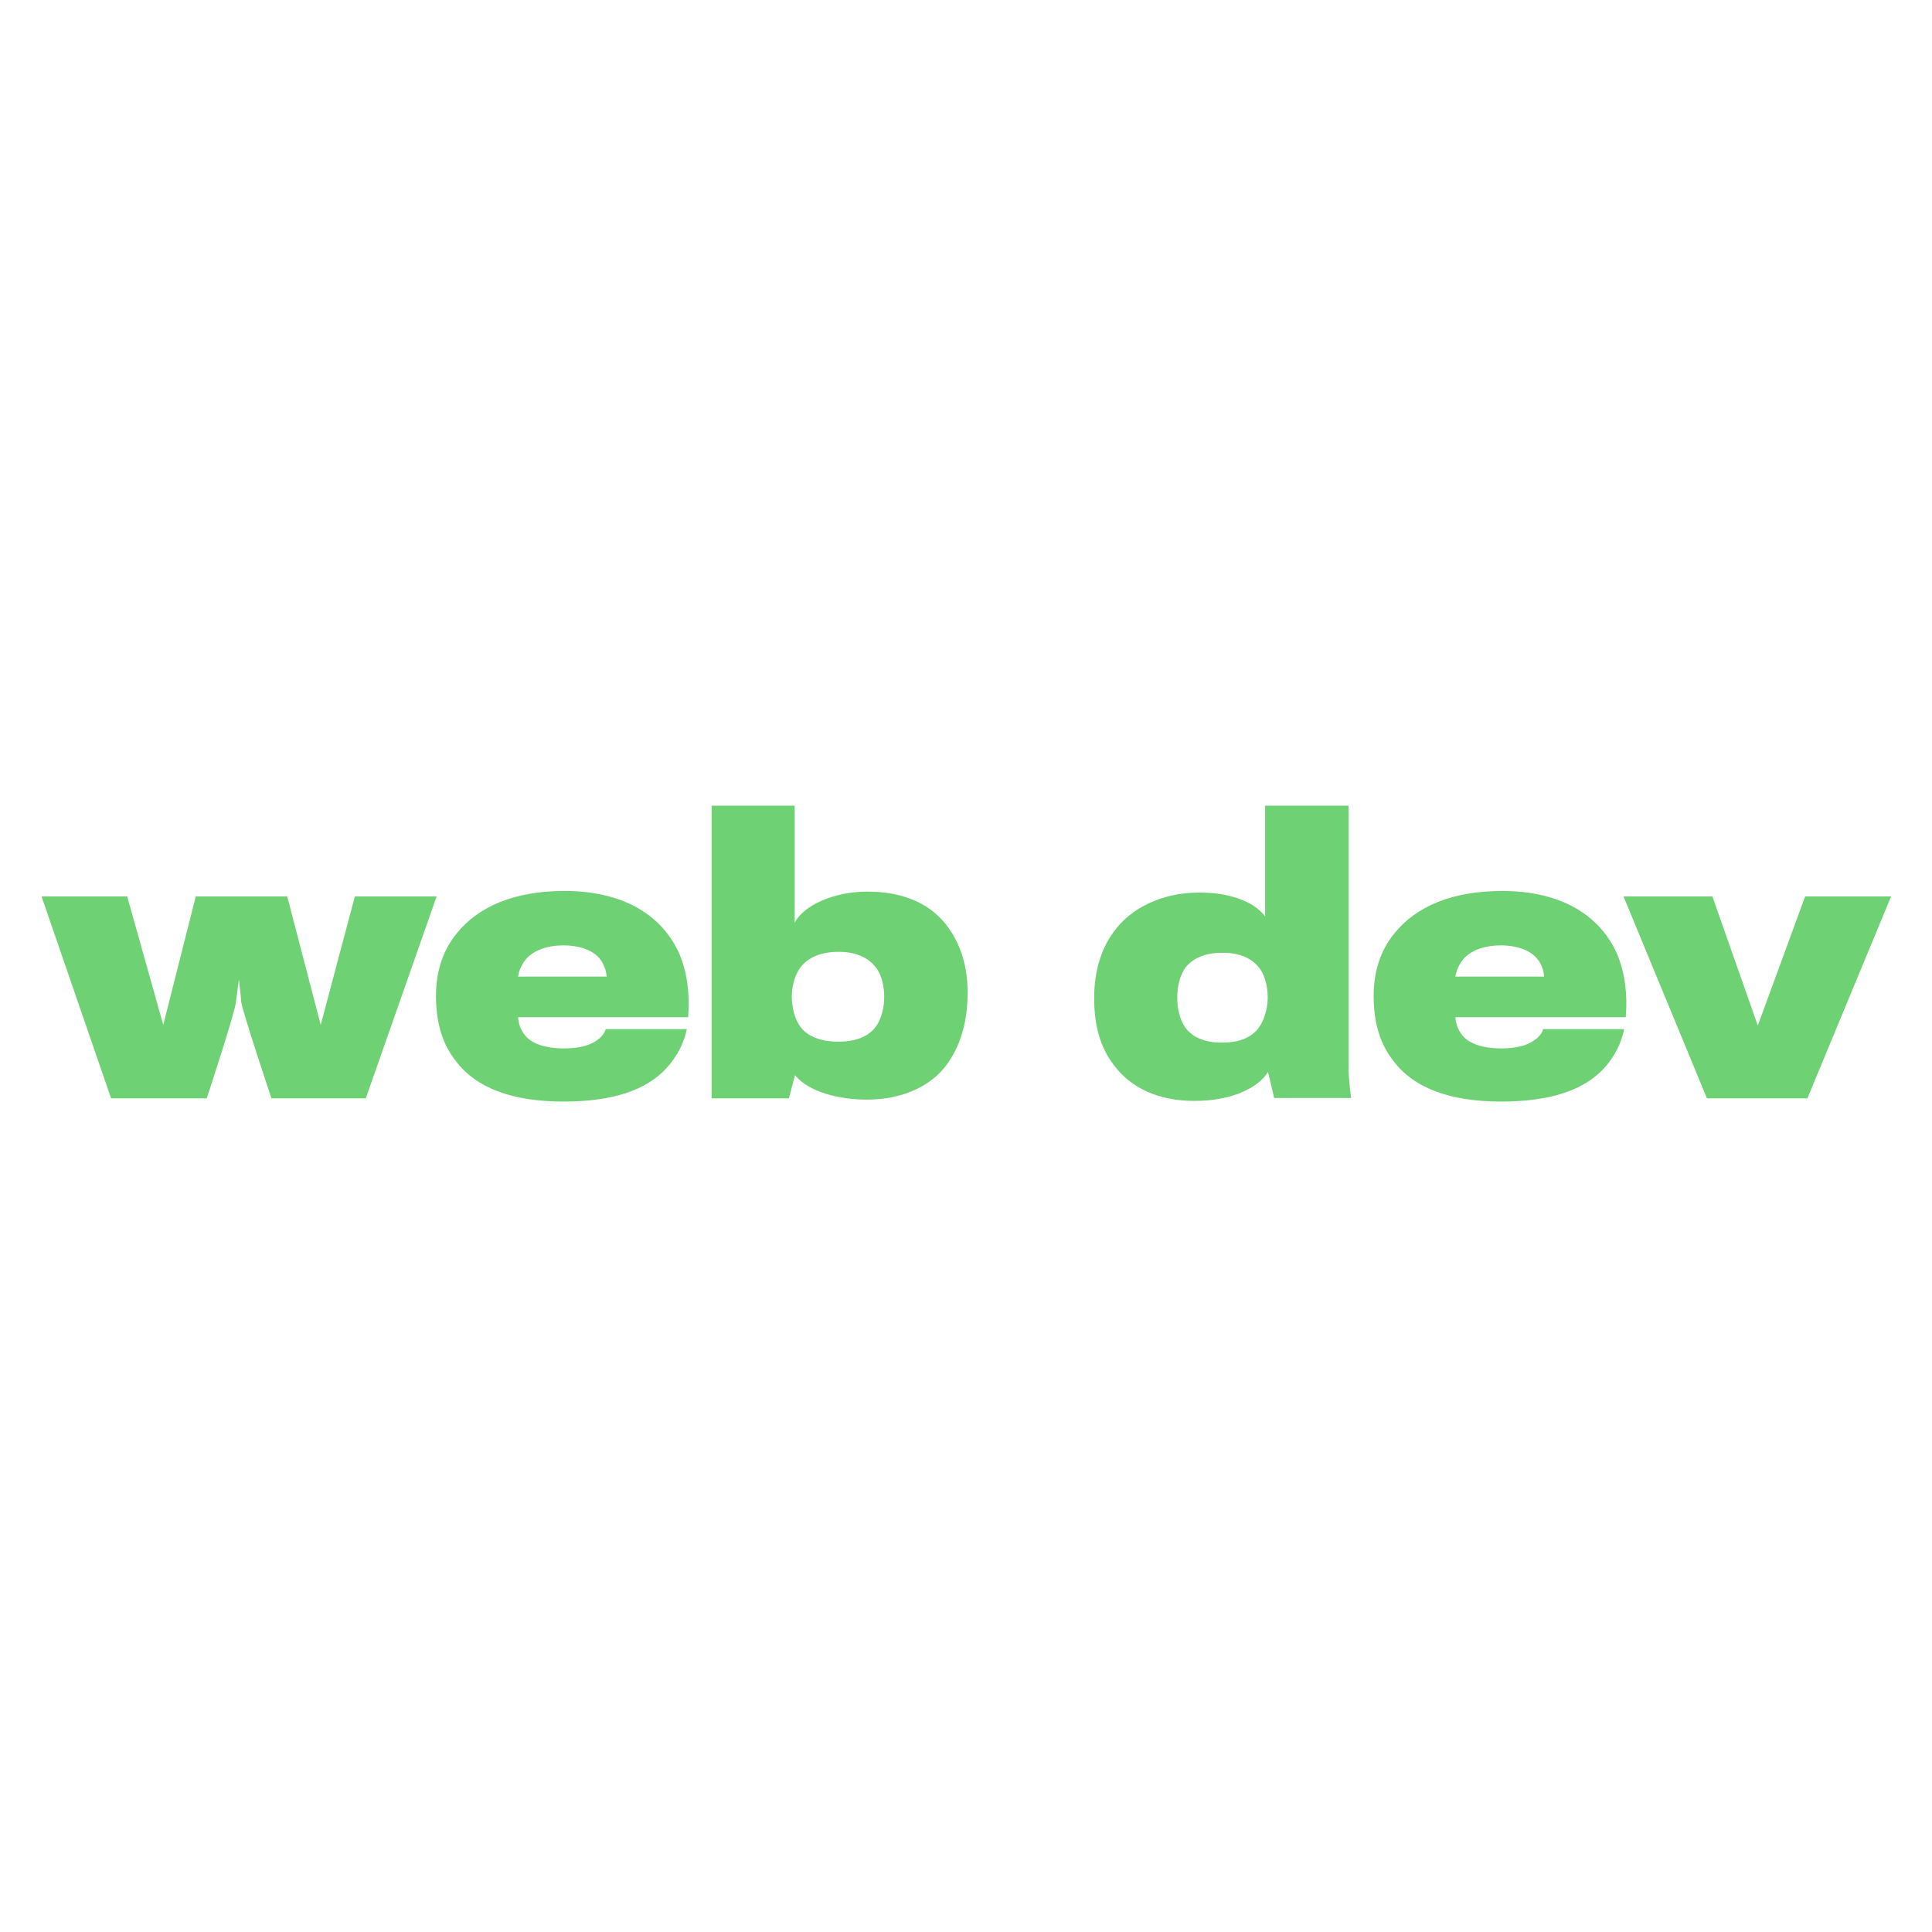 <?xml version="1.0" encoding="utf-8"?>
<!-- Generator: Adobe Illustrator 24.1.0, SVG Export Plug-In . SVG Version: 6.00 Build 0)  -->
<svg version="1.1" id="Layer_1" xmlns="http://www.w3.org/2000/svg" xmlns:xlink="http://www.w3.org/1999/xlink" x="0px" y="0px" height="150px" width="150px"
	 viewBox="0 0 60 15" style="enable-background:new 0 0 60 15;" xml:space="preserve">
<style type="text/css">
	.st0{fill:#6ed173;}
</style>
<g>
	<path class="st0" d="M11.36,11.61H8.43c0,0-0.9-2.69-0.94-3C7.49,8.5,7.42,7.92,7.42,7.92S7.34,8.49,7.33,8.6
		c-0.02,0.32-0.91,3.01-0.91,3.01H3.45L1.29,5.34h2.66l1.12,3.99l1.01-3.99h2.84l1.04,3.99l1.06-3.99h2.54L11.36,11.61z"/>
	<path class="st0" d="M20.7,10.67c-0.62,0.68-1.66,1.04-3.2,1.04c-1.55,0-2.71-0.4-3.36-1.28c-0.39-0.5-0.6-1.15-0.6-2
		c0-0.75,0.21-1.42,0.65-1.95c0.67-0.83,1.79-1.31,3.34-1.31c1.89,0,3.07,0.8,3.58,1.98c0.23,0.56,0.32,1.23,0.26,1.94h-5.28
		c0.01,0.18,0.07,0.39,0.22,0.57c0.21,0.26,0.65,0.4,1.2,0.4c0.46,0,0.79-0.09,0.99-0.23c0.18-0.11,0.28-0.25,0.31-0.37h2.52
		C21.25,9.87,21.03,10.31,20.7,10.67z M18.64,7.29c-0.19-0.25-0.59-0.43-1.14-0.43c-0.52,0-0.93,0.16-1.16,0.42
		c-0.14,0.16-0.24,0.41-0.25,0.55h2.75C18.83,7.68,18.77,7.46,18.64,7.29z"/>
	<path class="st0" d="M29.48,6.35c0.35,0.5,0.57,1.15,0.57,1.98c0,0.88-0.21,1.58-0.57,2.12c-0.48,0.75-1.42,1.2-2.56,1.2
		c-0.87,0-1.81-0.24-2.23-0.76l-0.19,0.72H22.1V2.52h2.58v3.64c0.25-0.52,1.19-0.97,2.25-0.97C28.1,5.19,28.96,5.59,29.48,6.35z
		 M24.82,7.6c-0.15,0.22-0.23,0.56-0.23,0.85c0,0.33,0.09,0.68,0.24,0.9c0.19,0.29,0.58,0.5,1.21,0.5c0.59,0,0.98-0.19,1.19-0.51
		c0.15-0.23,0.23-0.56,0.23-0.89c0-0.31-0.08-0.65-0.22-0.85c-0.21-0.31-0.58-0.54-1.19-0.54C25.42,7.06,25.03,7.28,24.82,7.6z"/>
	<path class="st0" d="M39.29,5.96V2.52h2.59c0,0,0,6.29,0,8.12c0,0.38,0.08,0.96,0.08,0.96h-2.39l-0.19-0.81
		c-0.29,0.48-1.11,0.9-2.28,0.9c-1.11,0-1.98-0.39-2.52-1.13c-0.4-0.52-0.6-1.2-0.6-2.06c0-0.83,0.21-1.52,0.6-2.05
		c0.51-0.73,1.49-1.23,2.64-1.23C38.12,5.21,38.92,5.47,39.29,5.96z M36.83,7.53c-0.18,0.23-0.27,0.6-0.27,0.95
		c0,0.33,0.08,0.68,0.23,0.9c0.19,0.29,0.56,0.5,1.15,0.5c0.56,0,0.9-0.16,1.12-0.42c0.19-0.24,0.31-0.62,0.31-0.98
		c0-0.39-0.11-0.77-0.32-0.99c-0.21-0.23-0.55-0.4-1.06-0.4C37.41,7.08,37.05,7.27,36.83,7.53z"/>
	<path class="st0" d="M49.82,10.67c-0.62,0.68-1.66,1.04-3.2,1.04c-1.55,0-2.71-0.4-3.36-1.28c-0.39-0.5-0.6-1.15-0.6-2
		c0-0.75,0.21-1.42,0.65-1.95c0.67-0.83,1.79-1.31,3.34-1.31c1.89,0,3.07,0.8,3.58,1.98c0.23,0.56,0.32,1.23,0.26,1.94H45.2
		c0.01,0.18,0.07,0.39,0.22,0.57c0.21,0.26,0.65,0.4,1.2,0.4c0.46,0,0.79-0.09,0.99-0.23c0.18-0.11,0.29-0.25,0.31-0.37h2.52
		C50.36,9.87,50.15,10.31,49.82,10.67z M47.75,7.29c-0.19-0.25-0.59-0.43-1.14-0.43c-0.52,0-0.93,0.16-1.16,0.42
		c-0.14,0.16-0.24,0.41-0.25,0.55h2.75C47.95,7.68,47.89,7.46,47.75,7.29z"/>
	<path class="st0" d="M56.13,11.61h-3.12l-2.59-6.27h2.76l1.41,4.01l1.47-4.01h2.67L56.13,11.61z"/>
</g>
</svg>
